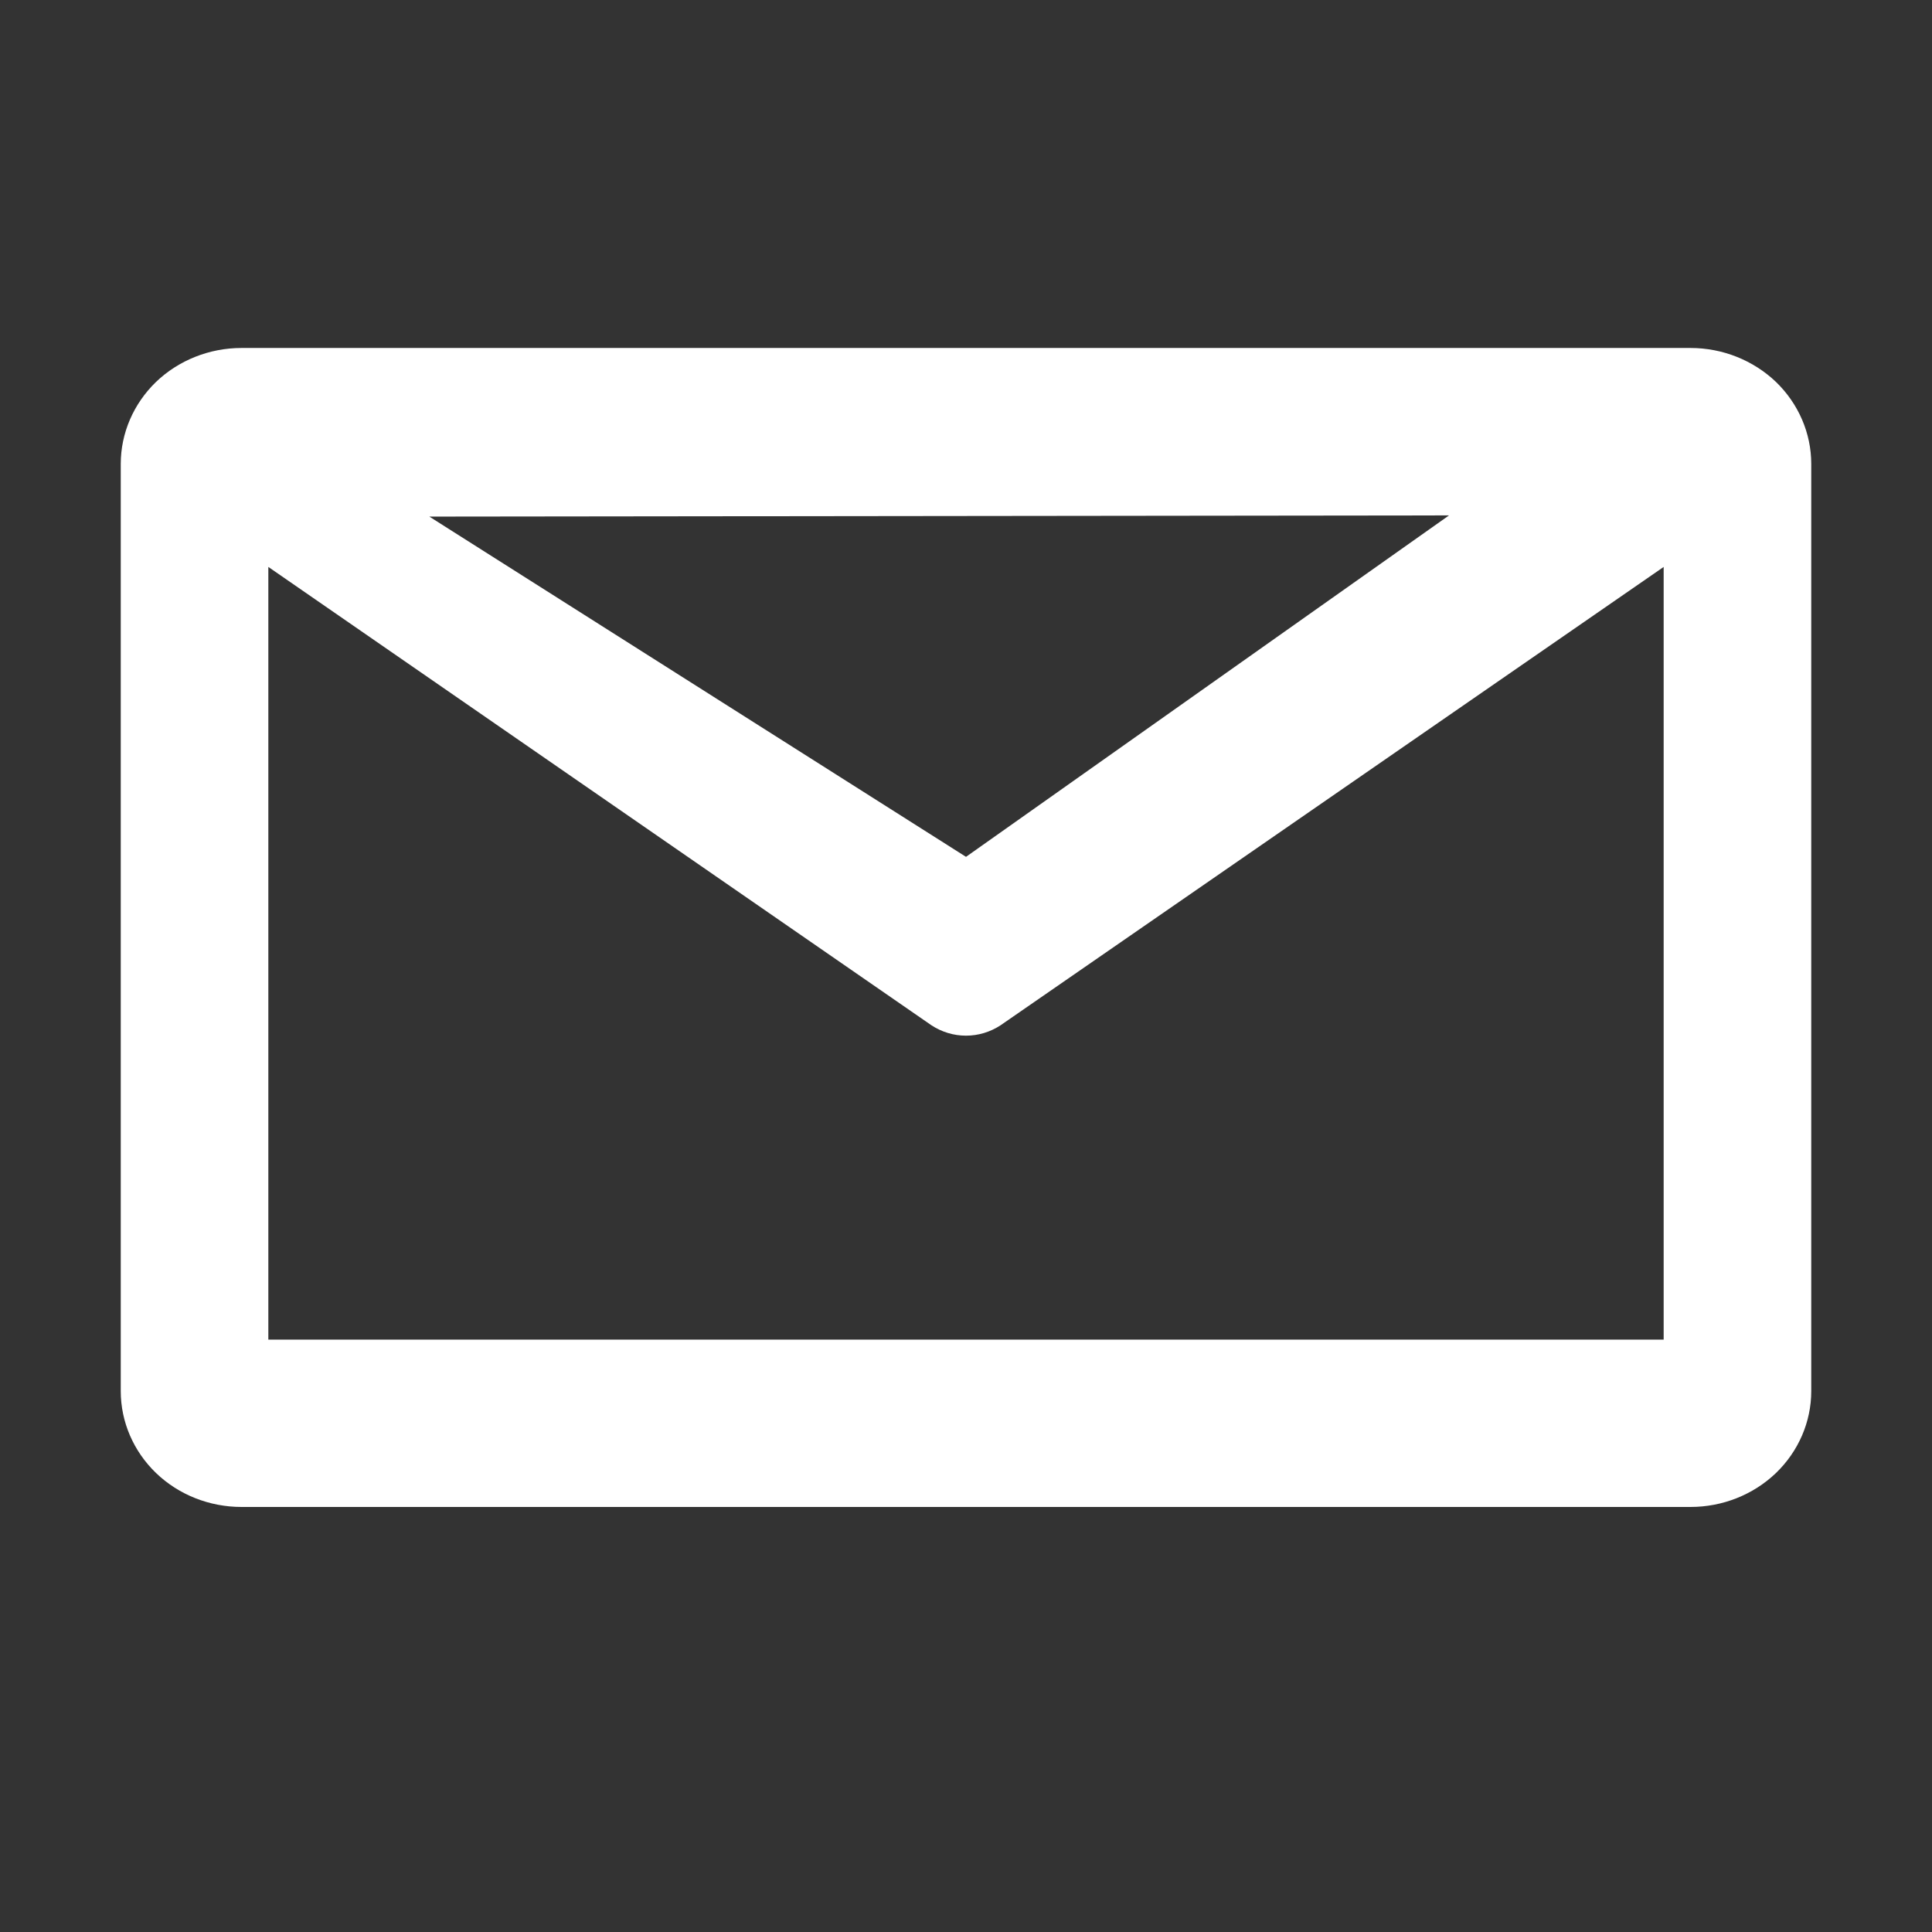 <svg width="18" height="18" viewBox="0 0 18 18" fill="none" xmlns="http://www.w3.org/2000/svg">
<rect x="0" y="0" width="18" height="18" fill="#333333" stroke="none"/>
<path d="M15.75 3.242H2.25C1.952 3.242 1.665 3.356 1.454 3.558C1.244 3.761 1.125 4.036 1.125 4.322V12.961C1.125 13.247 1.244 13.522 1.454 13.724C1.665 13.927 1.952 14.04 2.25 14.04H15.75C16.048 14.04 16.334 13.927 16.546 13.724C16.756 13.522 16.875 13.247 16.875 12.961V4.322C16.875 4.036 16.756 3.761 16.546 3.558C16.334 3.356 16.048 3.242 15.75 3.242ZM13.5 4.802L9 7.983L4 4.813L13.5 4.802ZM2.5 12.481V5.282L8.679 9.553C8.774 9.615 8.885 9.649 9 9.649C9.115 9.649 9.226 9.615 9.321 9.553L15.5 5.282V12.481H2.5Z" fill="white"/>
</svg>
